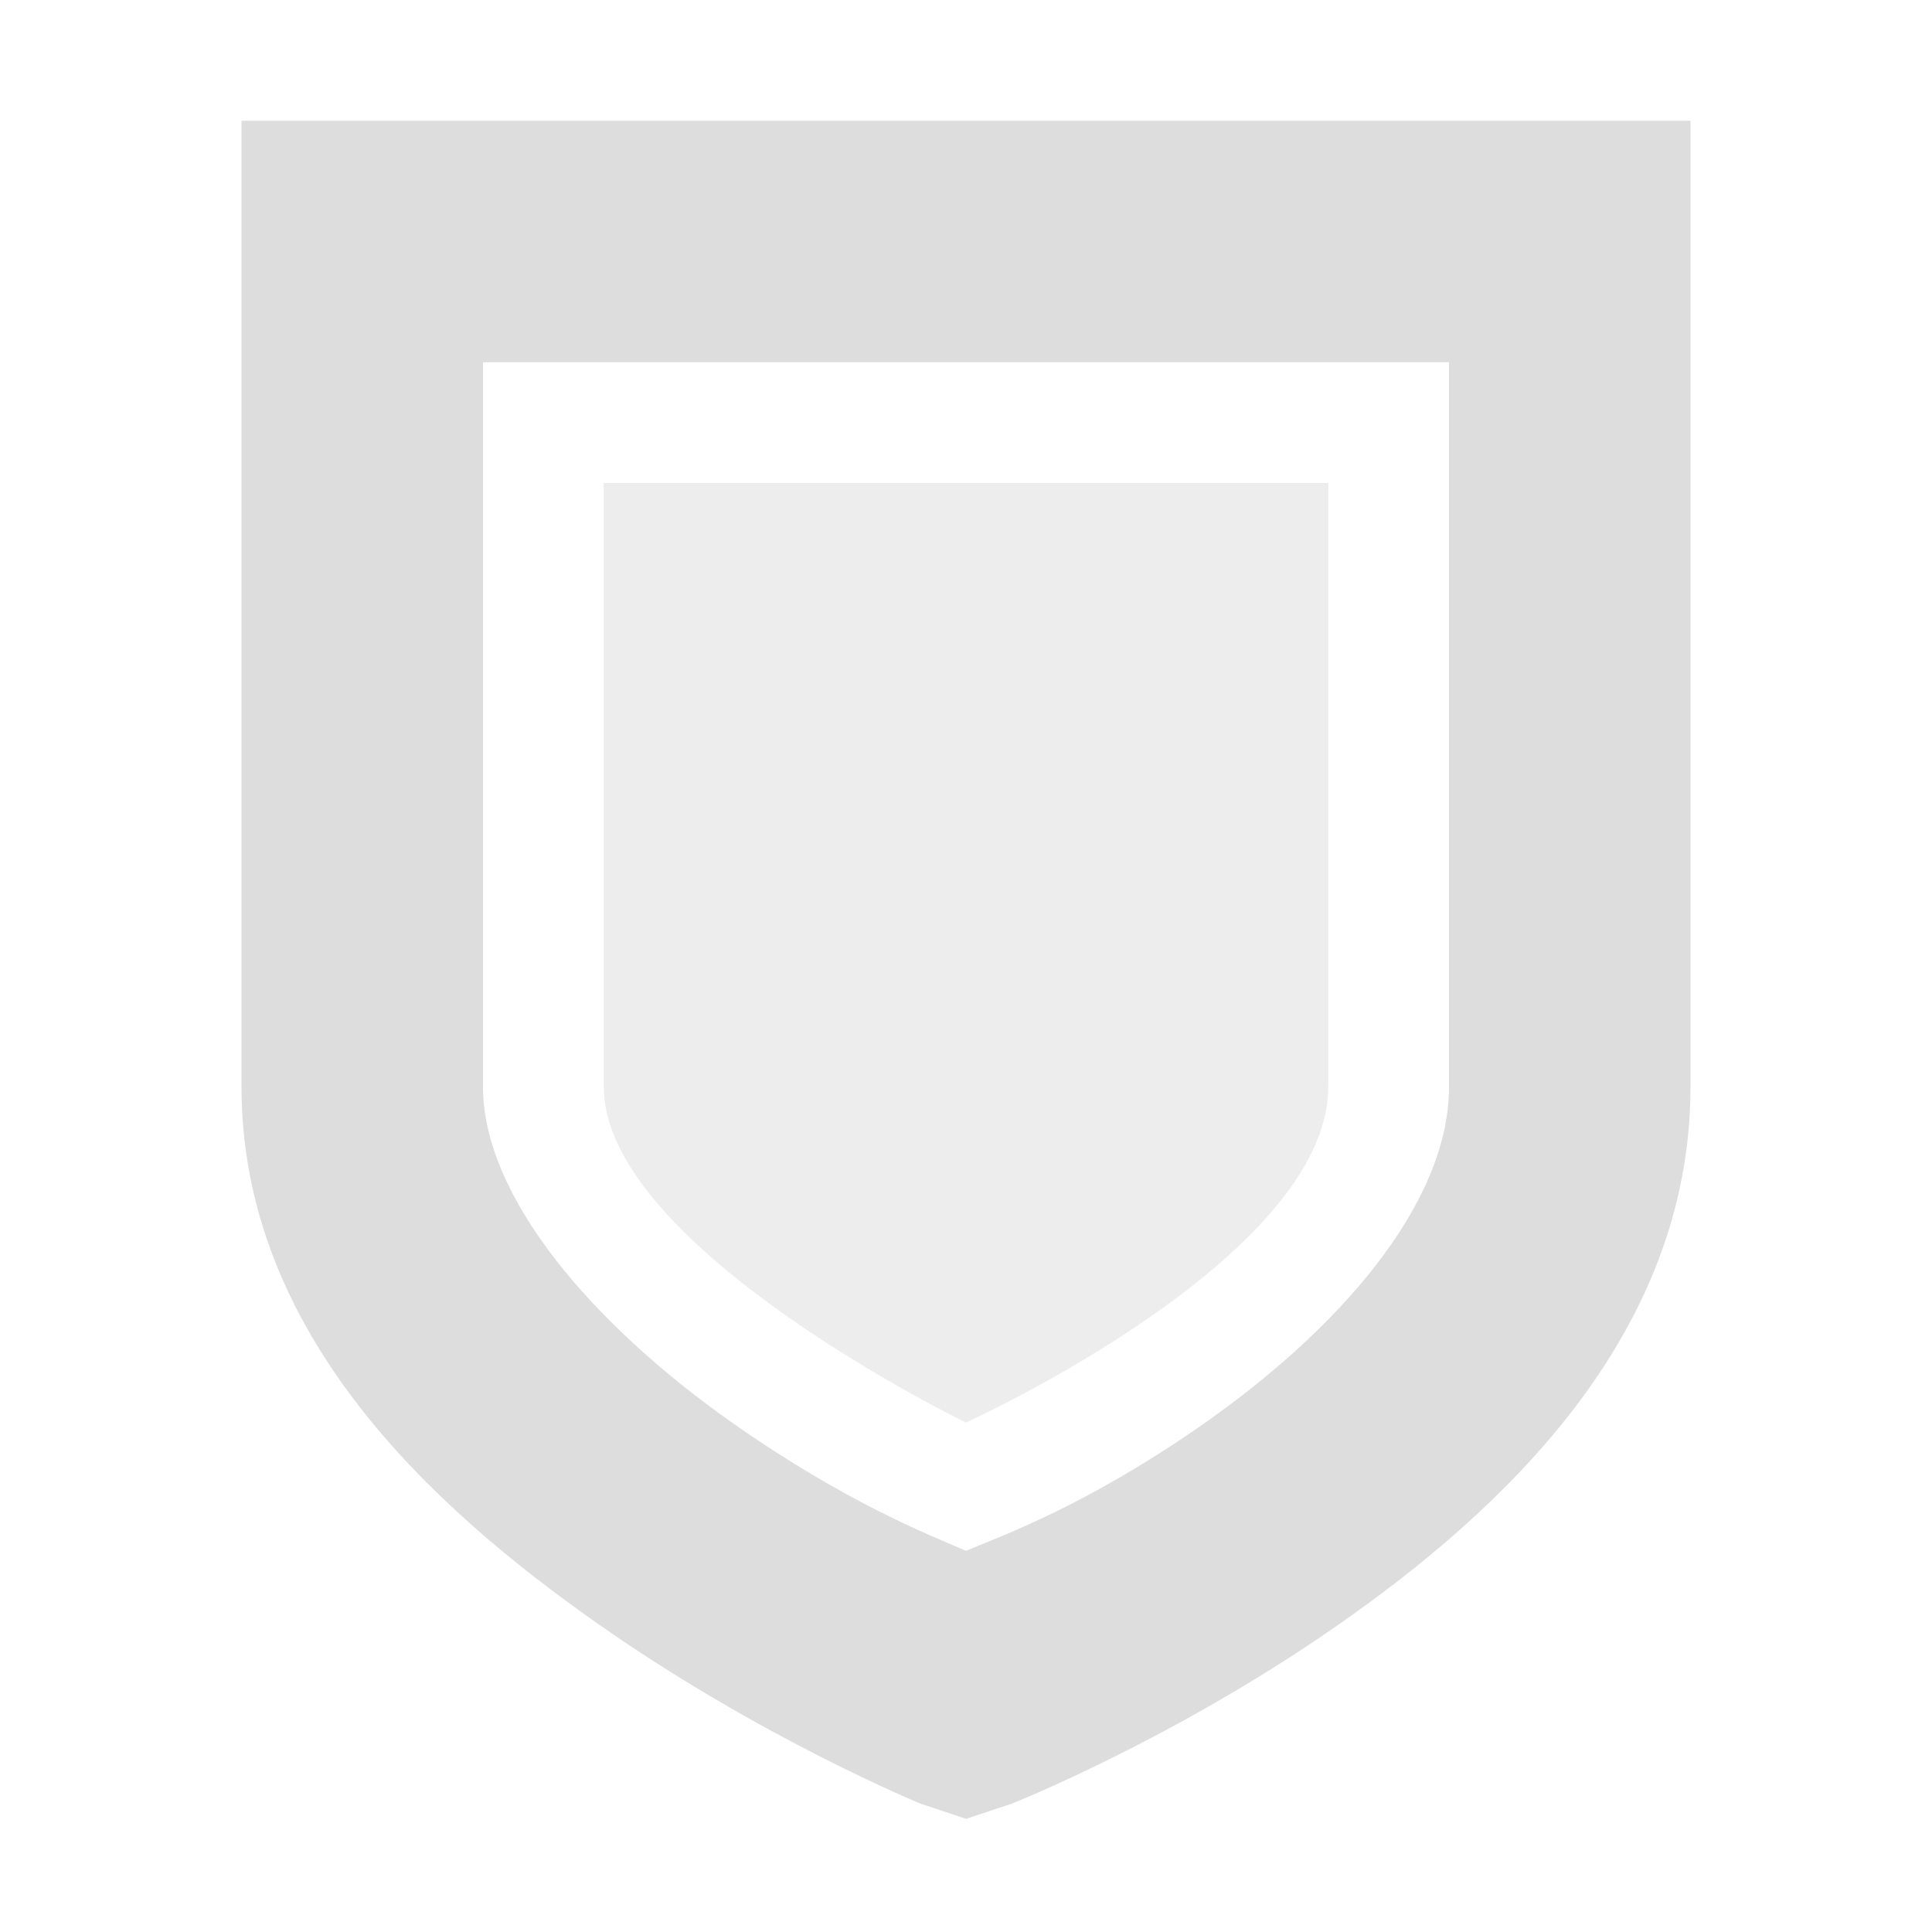 <?xml version='1.0' encoding='UTF-8' standalone='no'?>
<!-- Created with Inkscape (http://www.inkscape.org/) -->

<svg xmlns:cc='http://creativecommons.org/ns#' xmlns:dc='http://purl.org/dc/elements/1.1/' sodipodi:docname='security-medium-symbolic.svg' height='16' id='svg7384' xmlns:inkscape='http://www.inkscape.org/namespaces/inkscape' xmlns:rdf='http://www.w3.org/1999/02/22-rdf-syntax-ns#' xmlns:sodipodi='http://sodipodi.sourceforge.net/DTD/sodipodi-0.dtd' style='enable-background:new' xmlns:svg='http://www.w3.org/2000/svg' inkscape:version='0.48.4 r9939' version='1.1' width='16' xmlns:xlink='http://www.w3.org/1999/xlink' xmlns='http://www.w3.org/2000/svg'>
  <sodipodi:namedview inkscape:bbox-nodes='false' inkscape:bbox-paths='true' bordercolor='#666666' borderlayer='false' borderopacity='1' inkscape:current-layer='layer9' inkscape:cx='-183.33792' inkscape:cy='-366.11659' gridtolerance='10' inkscape:guide-bbox='true' guidetolerance='10' id='namedview88' inkscape:object-nodes='false' inkscape:object-paths='false' objecttolerance='10' pagecolor='#333333' inkscape:pageopacity='1' inkscape:pageshadow='2' showborder='true' showgrid='false' showguides='true' inkscape:showpageshadow='true' inkscape:snap-bbox='true' inkscape:snap-bbox-midpoints='false' inkscape:snap-global='true' inkscape:snap-grids='true' inkscape:snap-nodes='true' inkscape:snap-others='false' inkscape:snap-to-guides='true' inkscape:window-height='711' inkscape:window-maximized='1' inkscape:window-width='1366' inkscape:window-x='0' inkscape:window-y='27' inkscape:zoom='1'>
    <inkscape:grid empspacing='2' enabled='true' id='grid4866' originx='-280px' originy='-551px' snapvisiblegridlinesonly='true' spacingx='1px' spacingy='1px' type='xygrid' visible='true'/>
  </sodipodi:namedview>
  <title id='title8473'>Moka Symbolic Icon Theme</title>
  <defs id='defs7386'>
    <filter inkscape:collect='always' color-interpolation-filters='sRGB' id='filter7554'>
      <feBlend inkscape:collect='always' id='feBlend7556' in2='BackgroundImage' mode='darken'/>
    </filter>
    <linearGradient inkscape:collect='always' gradientTransform='matrix(0.081,0,0,0.079,540.814,254.847)' gradientUnits='userSpaceOnUse' xlink:href='#linearGradient3785' id='linearGradient3189' x1='365.512' x2='365.978' y1='408.397' y2='520.171'/>
    <linearGradient id='linearGradient3785'>
      <stop id='stop3787' offset='0' style='stop-color:#384880;stop-opacity:1;'/>
      <stop id='stop3789' offset='1' style='stop-color:#000000;stop-opacity:1;'/>
    </linearGradient>
  </defs>
  <g inkscape:groupmode='layer' id='layer9' inkscape:label='status' style='display:inline' transform='translate(-521,334)'>
    
    <path inkscape:connector-curvature='0' d='m 523,-333 0,1 0,7 c 0,2.044 1.579,3.482 2.938,4.438 1.358,0.956 2.688,1.5 2.688,1.5 l 0.375,0.125 0.375,-0.125 c 0,0 1.325,-0.522 2.688,-1.469 C 533.425,-321.478 535,-322.928 535,-325 l 0,-7 0,-1 -1,0 -10,0 -1,0 z m 2,2 8,0 0,6 c 0,0.979 -0.925,2.022 -2.062,2.812 -0.95,0.66 -1.646,0.909 -1.938,1.031 -0.292,-0.127 -0.983,-0.391 -1.938,-1.062 C 525.921,-323.022 525,-324.08 525,-325 l 0,-6 z' id='rect3259-2-8' style='font-size:medium;font-style:normal;font-variant:normal;font-weight:normal;font-stretch:normal;text-indent:0;text-align:start;text-decoration:none;line-height:normal;letter-spacing:normal;word-spacing:normal;text-transform:none;direction:ltr;block-progression:tb;writing-mode:lr-tb;text-anchor:start;baseline-shift:baseline;color:#dddddd;fill:#dddddd;fill-opacity:1;stroke:none;stroke-width:2;marker:none;visibility:visible;display:inline;overflow:visible;enable-background:accumulate;font-family:Sans;-inkscape-font-specification:Sans'/>
    <path inkscape:connector-curvature='0' d='m 526,-330 0,5 c 0,1.328 3,2.781 3,2.781 0,0 3,-1.359 3,-2.781 l 0,-5 z' id='rect6422' sodipodi:nodetypes='cscscc' style='opacity:0.5;color:#bebebe;fill:#dddddd;fill-opacity:1;fill-rule:nonzero;stroke:none;stroke-width:2;marker:none;visibility:visible;display:inline;overflow:visible;enable-background:accumulate'/>
  </g>
  <g inkscape:groupmode='layer' id='layer10' inkscape:label='devices' style='display:inline;filter:url(#filter7554)' transform='translate(-521,334)'/>
  <g inkscape:groupmode='layer' id='layer1' inkscape:label='places' style='display:inline' transform='translate(-280,-283)'/>
  <g inkscape:groupmode='layer' id='layer14' inkscape:label='mimetypes' style='display:inline' transform='translate(-521,334)'/>
  <g inkscape:groupmode='layer' id='layer15' inkscape:label='emblems' style='display:inline' transform='translate(-521,334)'/>
  <g inkscape:groupmode='layer' id='g71291' inkscape:label='emotes' style='display:inline' transform='translate(-521,334)'/>
  <g inkscape:groupmode='layer' id='g4953' inkscape:label='categories' style='display:inline' transform='translate(-521,334)'/>
  <g inkscape:groupmode='layer' id='layer12' inkscape:label='actions' style='display:inline' transform='translate(-521,334)'/>
</svg>
